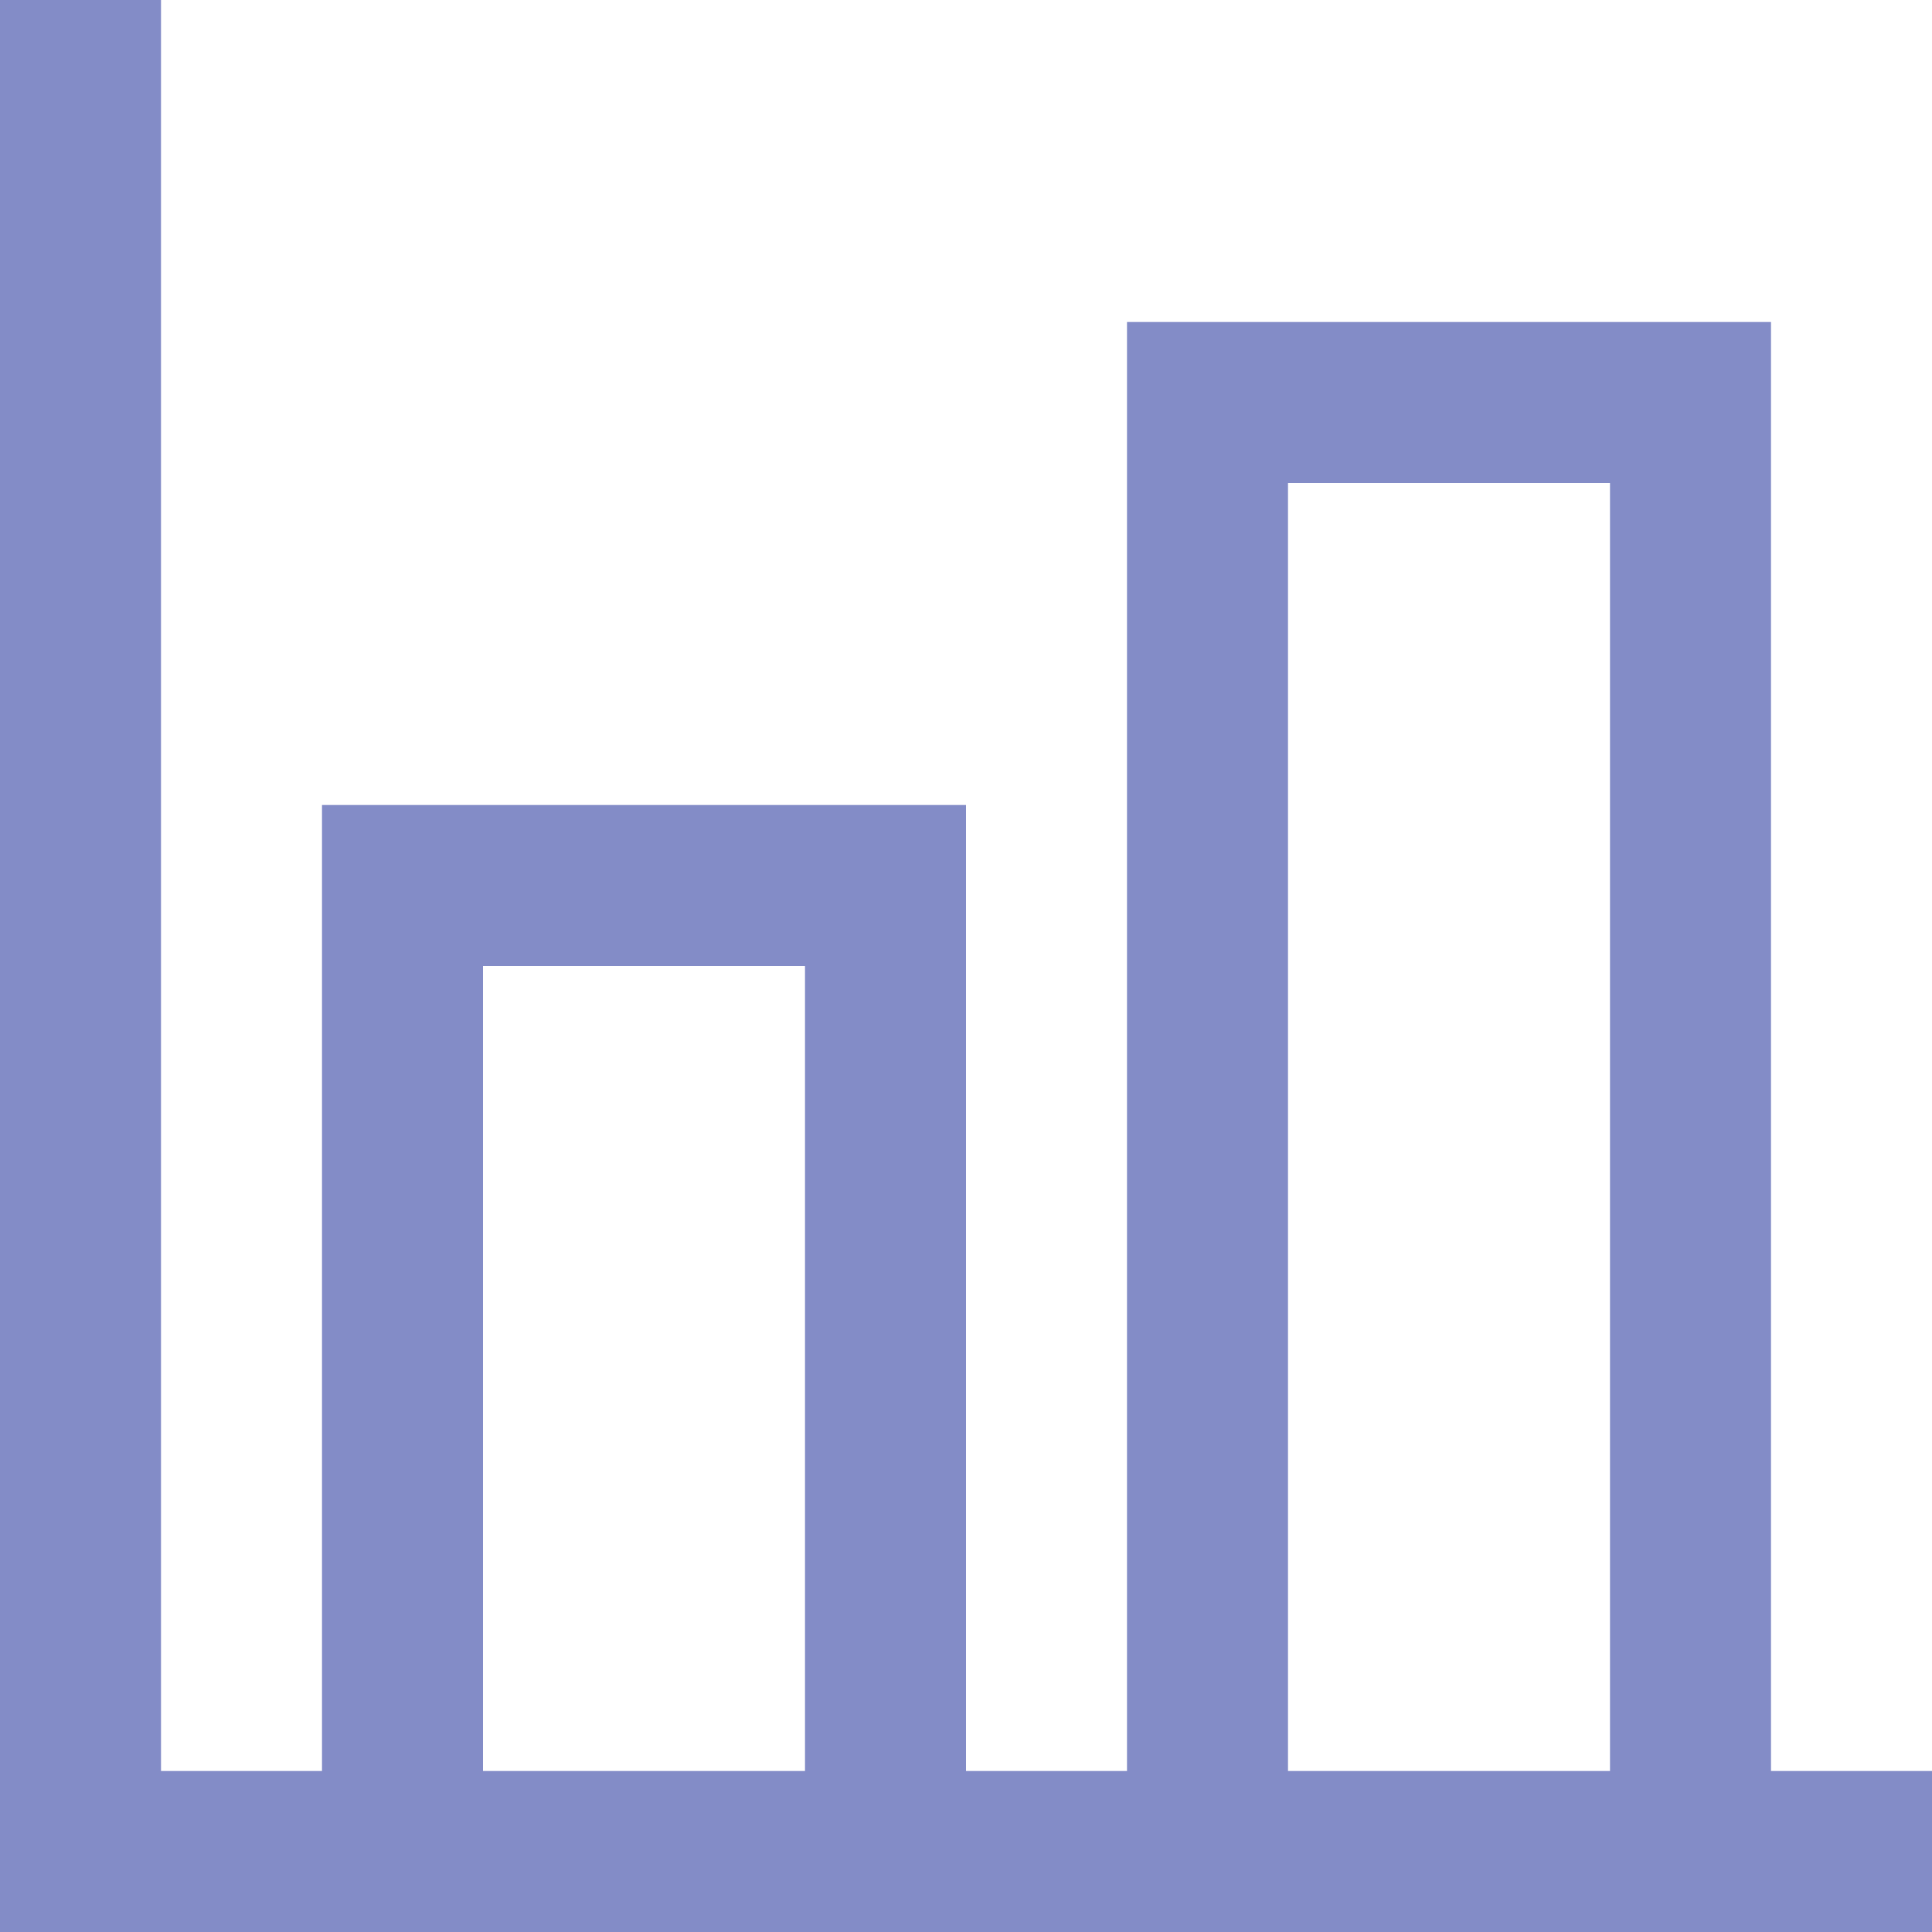 <?xml version="1.0" encoding="UTF-8"?>
<svg width="24px" height="24px" viewBox="0 0 24 24" version="1.1" xmlns="http://www.w3.org/2000/svg" xmlns:xlink="http://www.w3.org/1999/xlink">
    <!-- Generator: Sketch 48.1 (47250) - http://www.bohemiancoding.com/sketch -->
    <title>percentBar</title>
    <desc>Created with Sketch.</desc>
    <defs></defs>
    <g id="视觉规范" stroke="none" stroke-width="1" fill="none" fill-rule="evenodd" transform="translate(-1997, -713)">
        <path d="M2003,723 L2007,723 L2009,723 L2009,735 L2011,735 L2011,717 L2013,717 L2017,717 L2019,717 L2019,735 L2021,735 L2021,737 L1997,737 L1997,735 L1997,713 L1999,713 L1999,735 L2001,735 L2001,723 L2003,723 Z M2003,725 L2003,735 L2007,735 L2007,725 L2003,725 Z M2017,719 L2013,719 L2013,735 L2017,735 L2017,719 Z" id="percentBar" fill="#838CC7"></path>
    </g>
</svg>